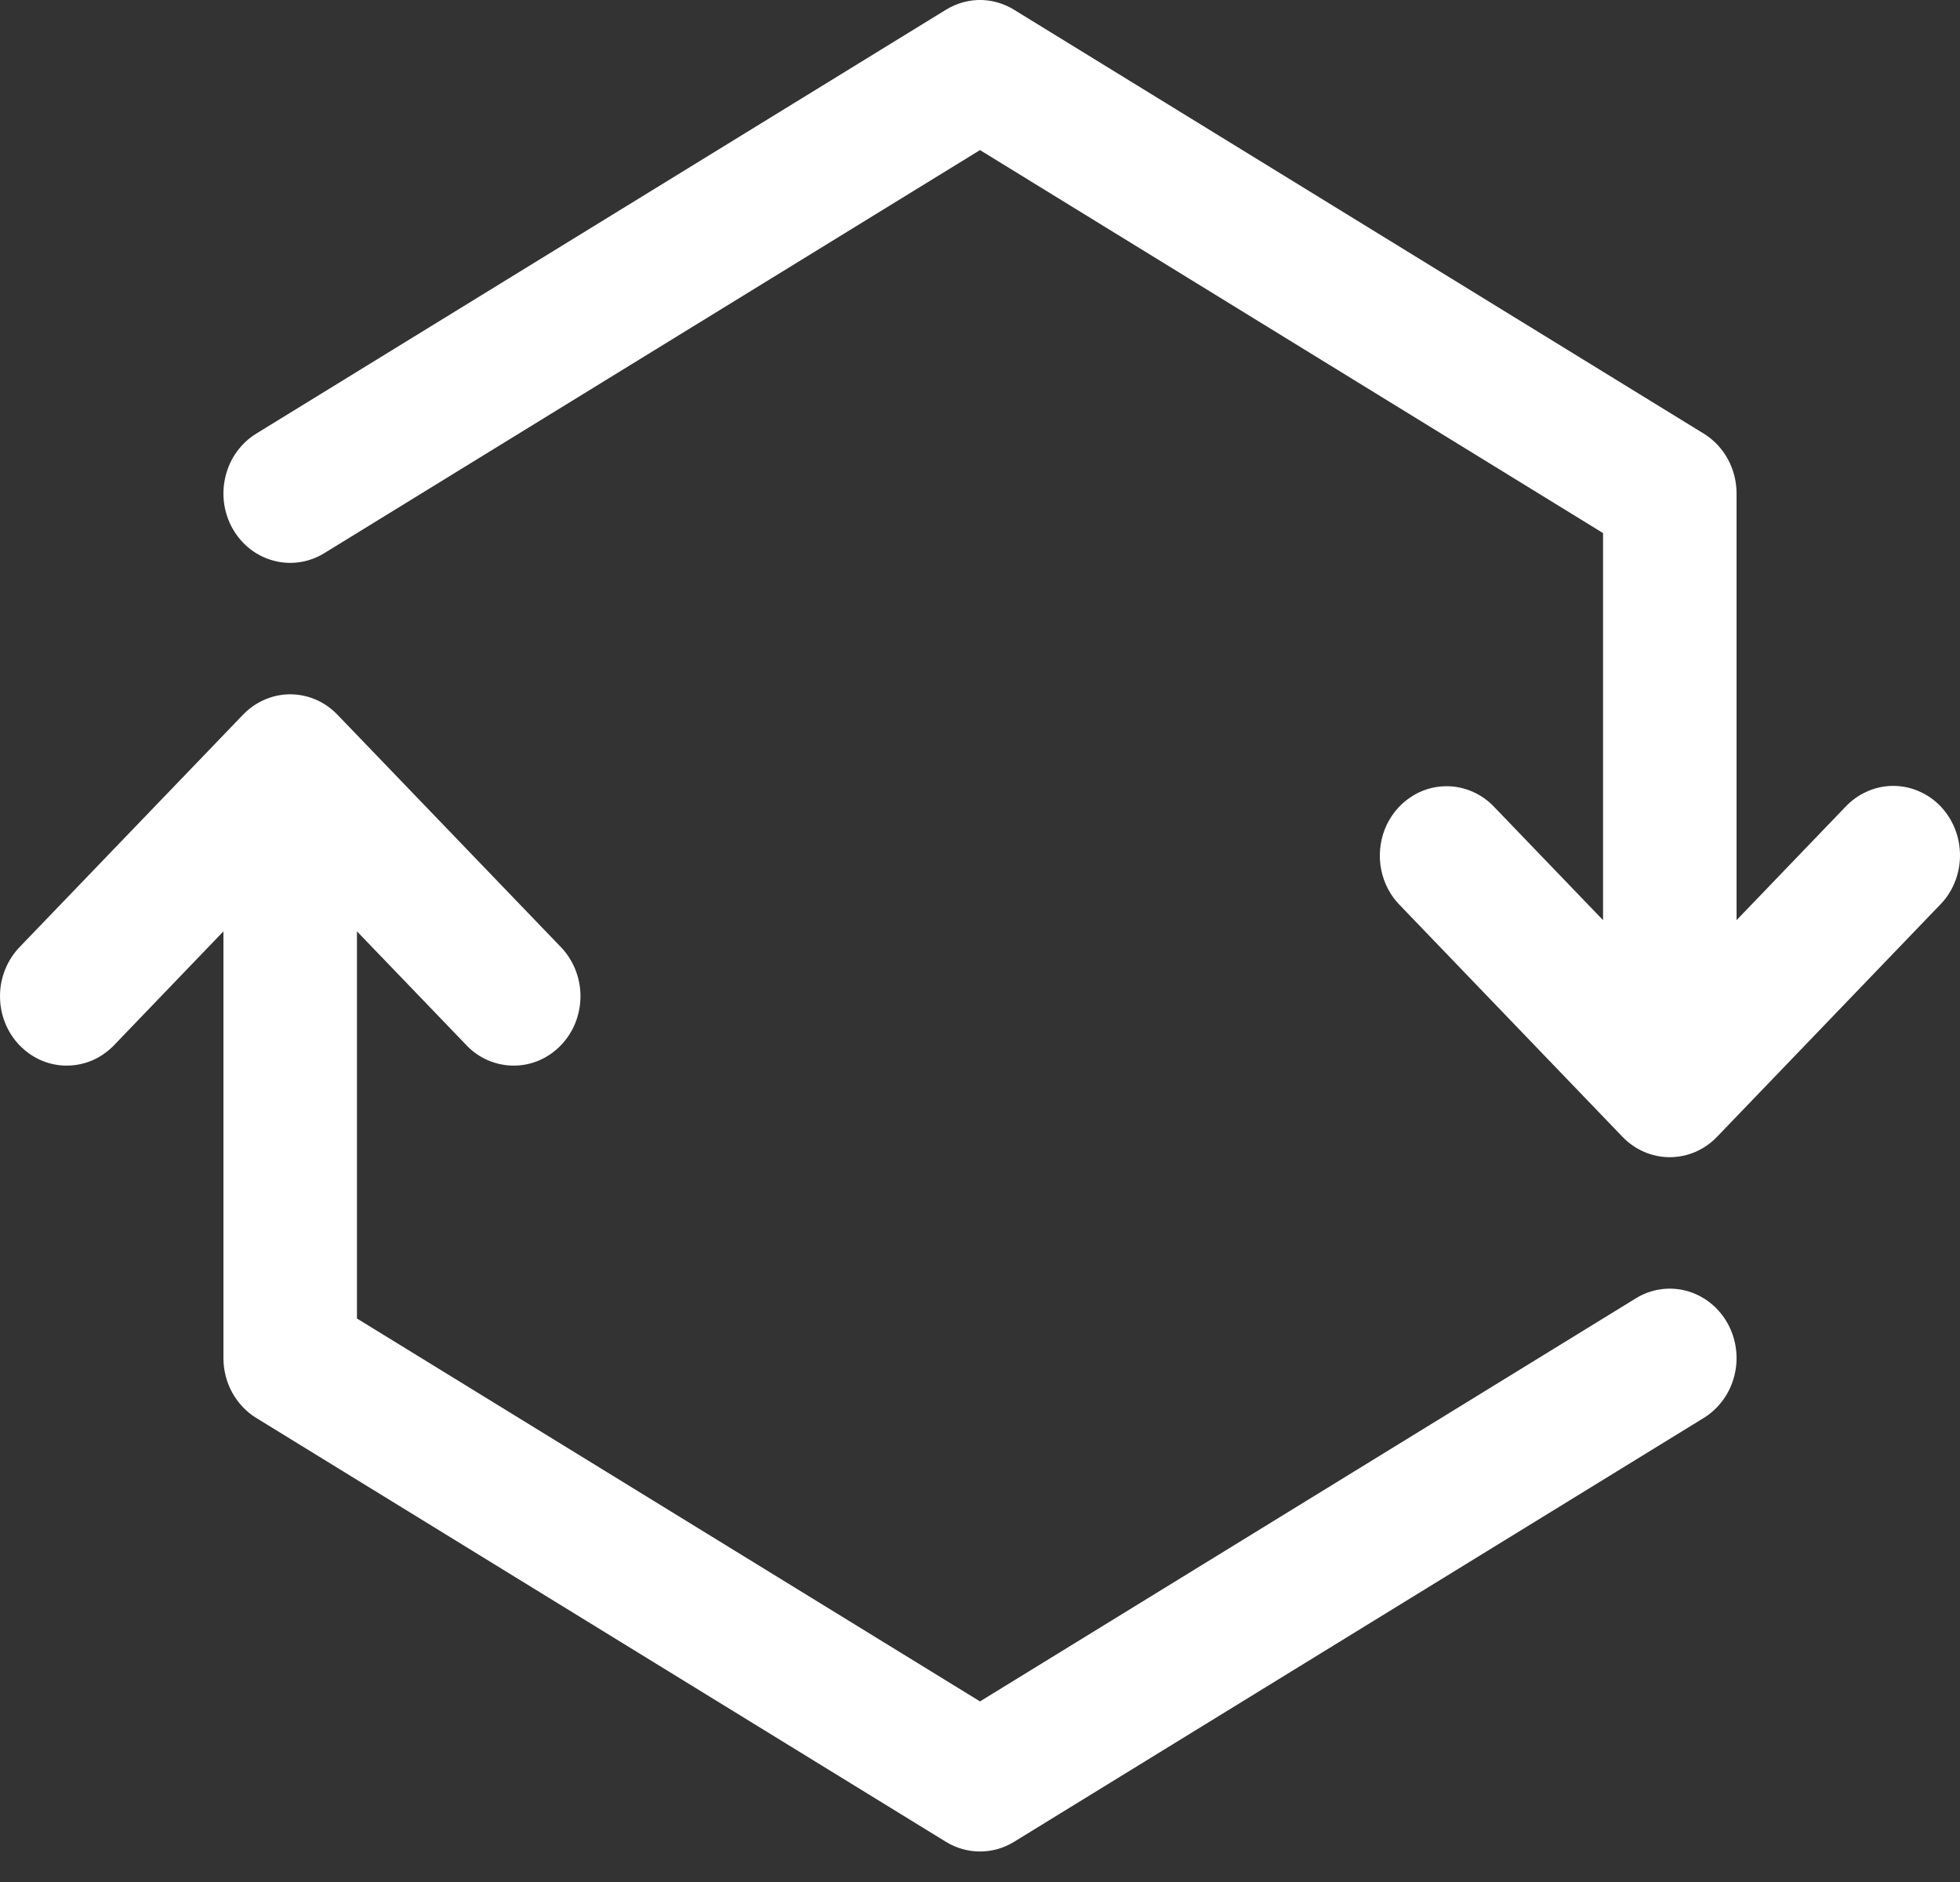 <svg width="25" height="24" viewBox="0 0 25 24" fill="none" xmlns="http://www.w3.org/2000/svg">
<rect x="0" y="0" width="25" height="24" fill="#333333" stroke="none"/>
<path d="M12.529 0C12.367 -0.005 12.206 0.038 12.066 0.124L3.268 5.53C3.172 5.589 3.088 5.667 3.021 5.76C2.953 5.853 2.905 5.959 2.877 6.072C2.849 6.184 2.843 6.302 2.858 6.417C2.874 6.532 2.911 6.643 2.968 6.743C3.025 6.843 3.101 6.931 3.19 7.001C3.28 7.071 3.381 7.121 3.49 7.15C3.598 7.179 3.711 7.186 3.822 7.169C3.932 7.153 4.039 7.114 4.135 7.055L12.5 1.914L20.447 6.798V11.734L19.062 10.294C18.983 10.209 18.888 10.142 18.783 10.096C18.678 10.05 18.565 10.026 18.451 10.026C18.282 10.026 18.116 10.078 17.976 10.177C17.835 10.275 17.726 10.415 17.662 10.578C17.599 10.742 17.583 10.921 17.618 11.094C17.653 11.266 17.736 11.424 17.858 11.546L20.696 14.498C20.856 14.664 21.072 14.757 21.298 14.757C21.524 14.757 21.74 14.664 21.9 14.498L24.738 11.546C24.82 11.465 24.885 11.367 24.93 11.259C24.975 11.151 24.999 11.034 25 10.917C25.001 10.799 24.98 10.682 24.937 10.573C24.894 10.464 24.831 10.365 24.751 10.281C24.671 10.198 24.575 10.132 24.47 10.088C24.366 10.043 24.253 10.021 24.14 10.022C24.027 10.023 23.915 10.048 23.811 10.095C23.707 10.142 23.613 10.209 23.534 10.294L22.15 11.734V6.292C22.15 6.138 22.111 5.987 22.038 5.853C21.964 5.719 21.859 5.608 21.732 5.53L12.934 0.124C12.811 0.048 12.671 0.006 12.529 0ZM3.69 8.854C3.468 8.858 3.257 8.951 3.1 9.114L0.262 12.065C0.18 12.147 0.115 12.245 0.07 12.353C0.025 12.461 0.001 12.577 4.4013e-05 12.695C-0.001 12.813 0.02 12.93 0.063 13.039C0.106 13.148 0.169 13.247 0.249 13.33C0.33 13.413 0.425 13.479 0.53 13.524C0.635 13.568 0.747 13.591 0.86 13.589C0.973 13.588 1.085 13.563 1.189 13.517C1.293 13.47 1.387 13.402 1.466 13.317L2.85 11.877V17.32C2.85 17.474 2.889 17.625 2.962 17.759C3.036 17.892 3.141 18.004 3.268 18.082L12.066 23.488C12.198 23.569 12.348 23.611 12.5 23.611C12.652 23.611 12.802 23.569 12.934 23.488L21.732 18.082C21.926 17.962 22.067 17.767 22.123 17.54C22.18 17.312 22.146 17.071 22.032 16.869C21.916 16.666 21.729 16.52 21.51 16.461C21.291 16.403 21.059 16.437 20.865 16.557L12.5 21.697L4.553 16.814V11.877L5.938 13.317C6.016 13.402 6.11 13.47 6.214 13.517C6.318 13.563 6.43 13.588 6.544 13.589C6.657 13.591 6.769 13.568 6.874 13.524C6.979 13.479 7.074 13.413 7.154 13.33C7.234 13.247 7.298 13.148 7.341 13.039C7.383 12.93 7.405 12.813 7.404 12.695C7.403 12.577 7.379 12.461 7.334 12.353C7.289 12.245 7.224 12.147 7.142 12.065L4.304 9.114C4.223 9.03 4.128 8.964 4.022 8.919C3.917 8.875 3.804 8.853 3.69 8.854Z" fill="white"/>
</svg>
